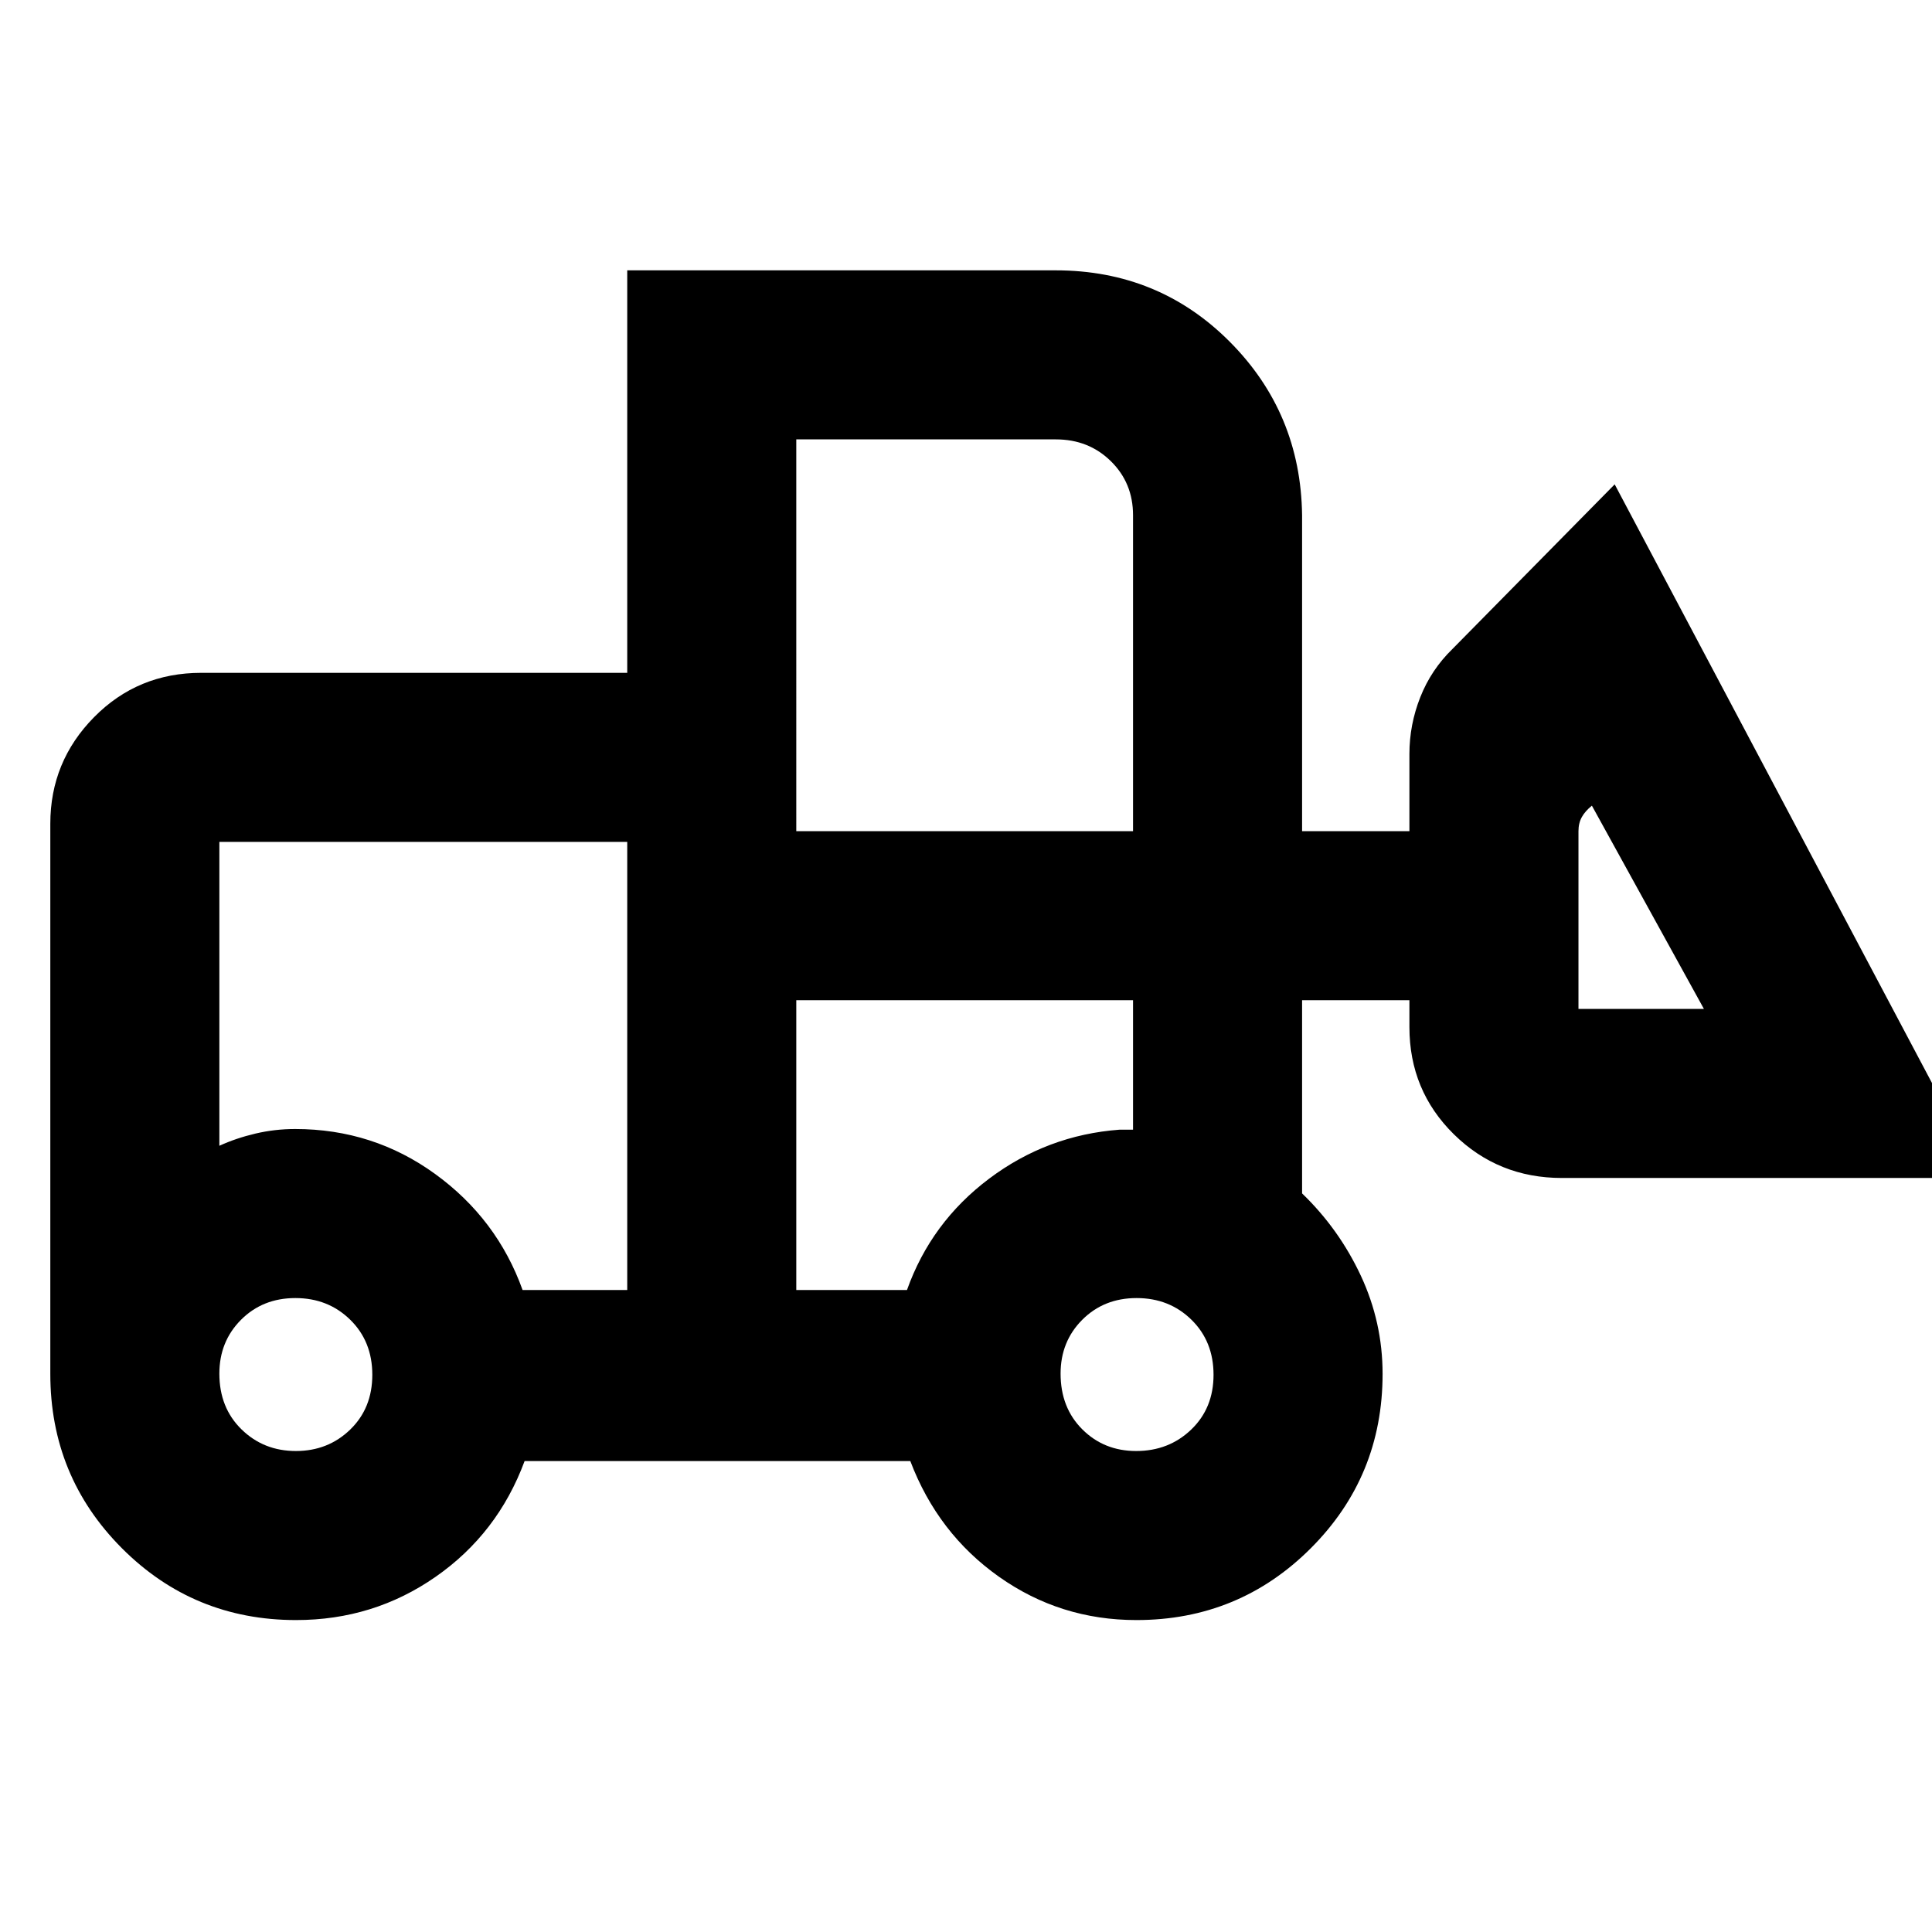 <svg xmlns="http://www.w3.org/2000/svg" height="40" viewBox="0 -960 960 960" width="40"><path d="M147.15-155q-50.96 0-86.56-35.68Q25-226.36 25-277.33v-273.34q0-30.93 21.74-52.97 21.73-22.03 53.26-22.03h211.67v-200h212.86q51.16 0 86.48 35.43Q646.33-754.81 647-704v157h53.33v-38.33q0-14.59 5.41-28.26 5.4-13.67 16.01-23.97l80.58-81.77L985-374.67H776.11q-31.64 0-53.71-21.73-22.07-21.74-22.07-53.27V-463H647v96q18.33 17.67 29.17 40.84Q687-302.98 687-277.33q0 50.97-35.68 86.65Q615.64-155 564.67-155q-37.83 0-68.25-21.5T452.33-234H260.67q-13.34 36-44.2 57.5-30.86 21.5-69.32 21.5Zm-.14-84q16.01 0 27-10.65Q185-260.29 185-276.88q0-16.6-10.99-27.36Q163.02-315 146.77-315t-27.01 10.8Q109-293.41 109-277.45q0 16.93 11 27.69Q131-239 147.01-239Zm417.54 0q16.24 0 27.35-10.65 11.1-10.64 11.1-27.23 0-16.6-10.99-27.36Q581.02-315 564.77-315q-16.24 0-27.01 10.8Q527-293.41 527-277.45q0 16.93 10.8 27.69Q548.59-239 564.55-239Zm-252.88-80v-222.67H109v151q8.34-3.81 17.96-6.07 9.61-2.26 19.71-2.26 38.72 0 69.53 22.33Q247-354.33 259.67-319h52Zm84 0h55q12-33.67 40.83-55.33 28.83-21.67 64.83-24.34H563V-463H395.67v144Zm451-139.67-55.67-101q-3.33 2.67-5 5.67t-1.67 7v88.33h62.34Zm-451-88.33H563v-157q0-16.01-11.02-26.84-11.02-10.83-27.31-10.83h-129V-547Zm-84 228v-80 8.33-151V-319Zm84 0v-144 144Z"/></svg>